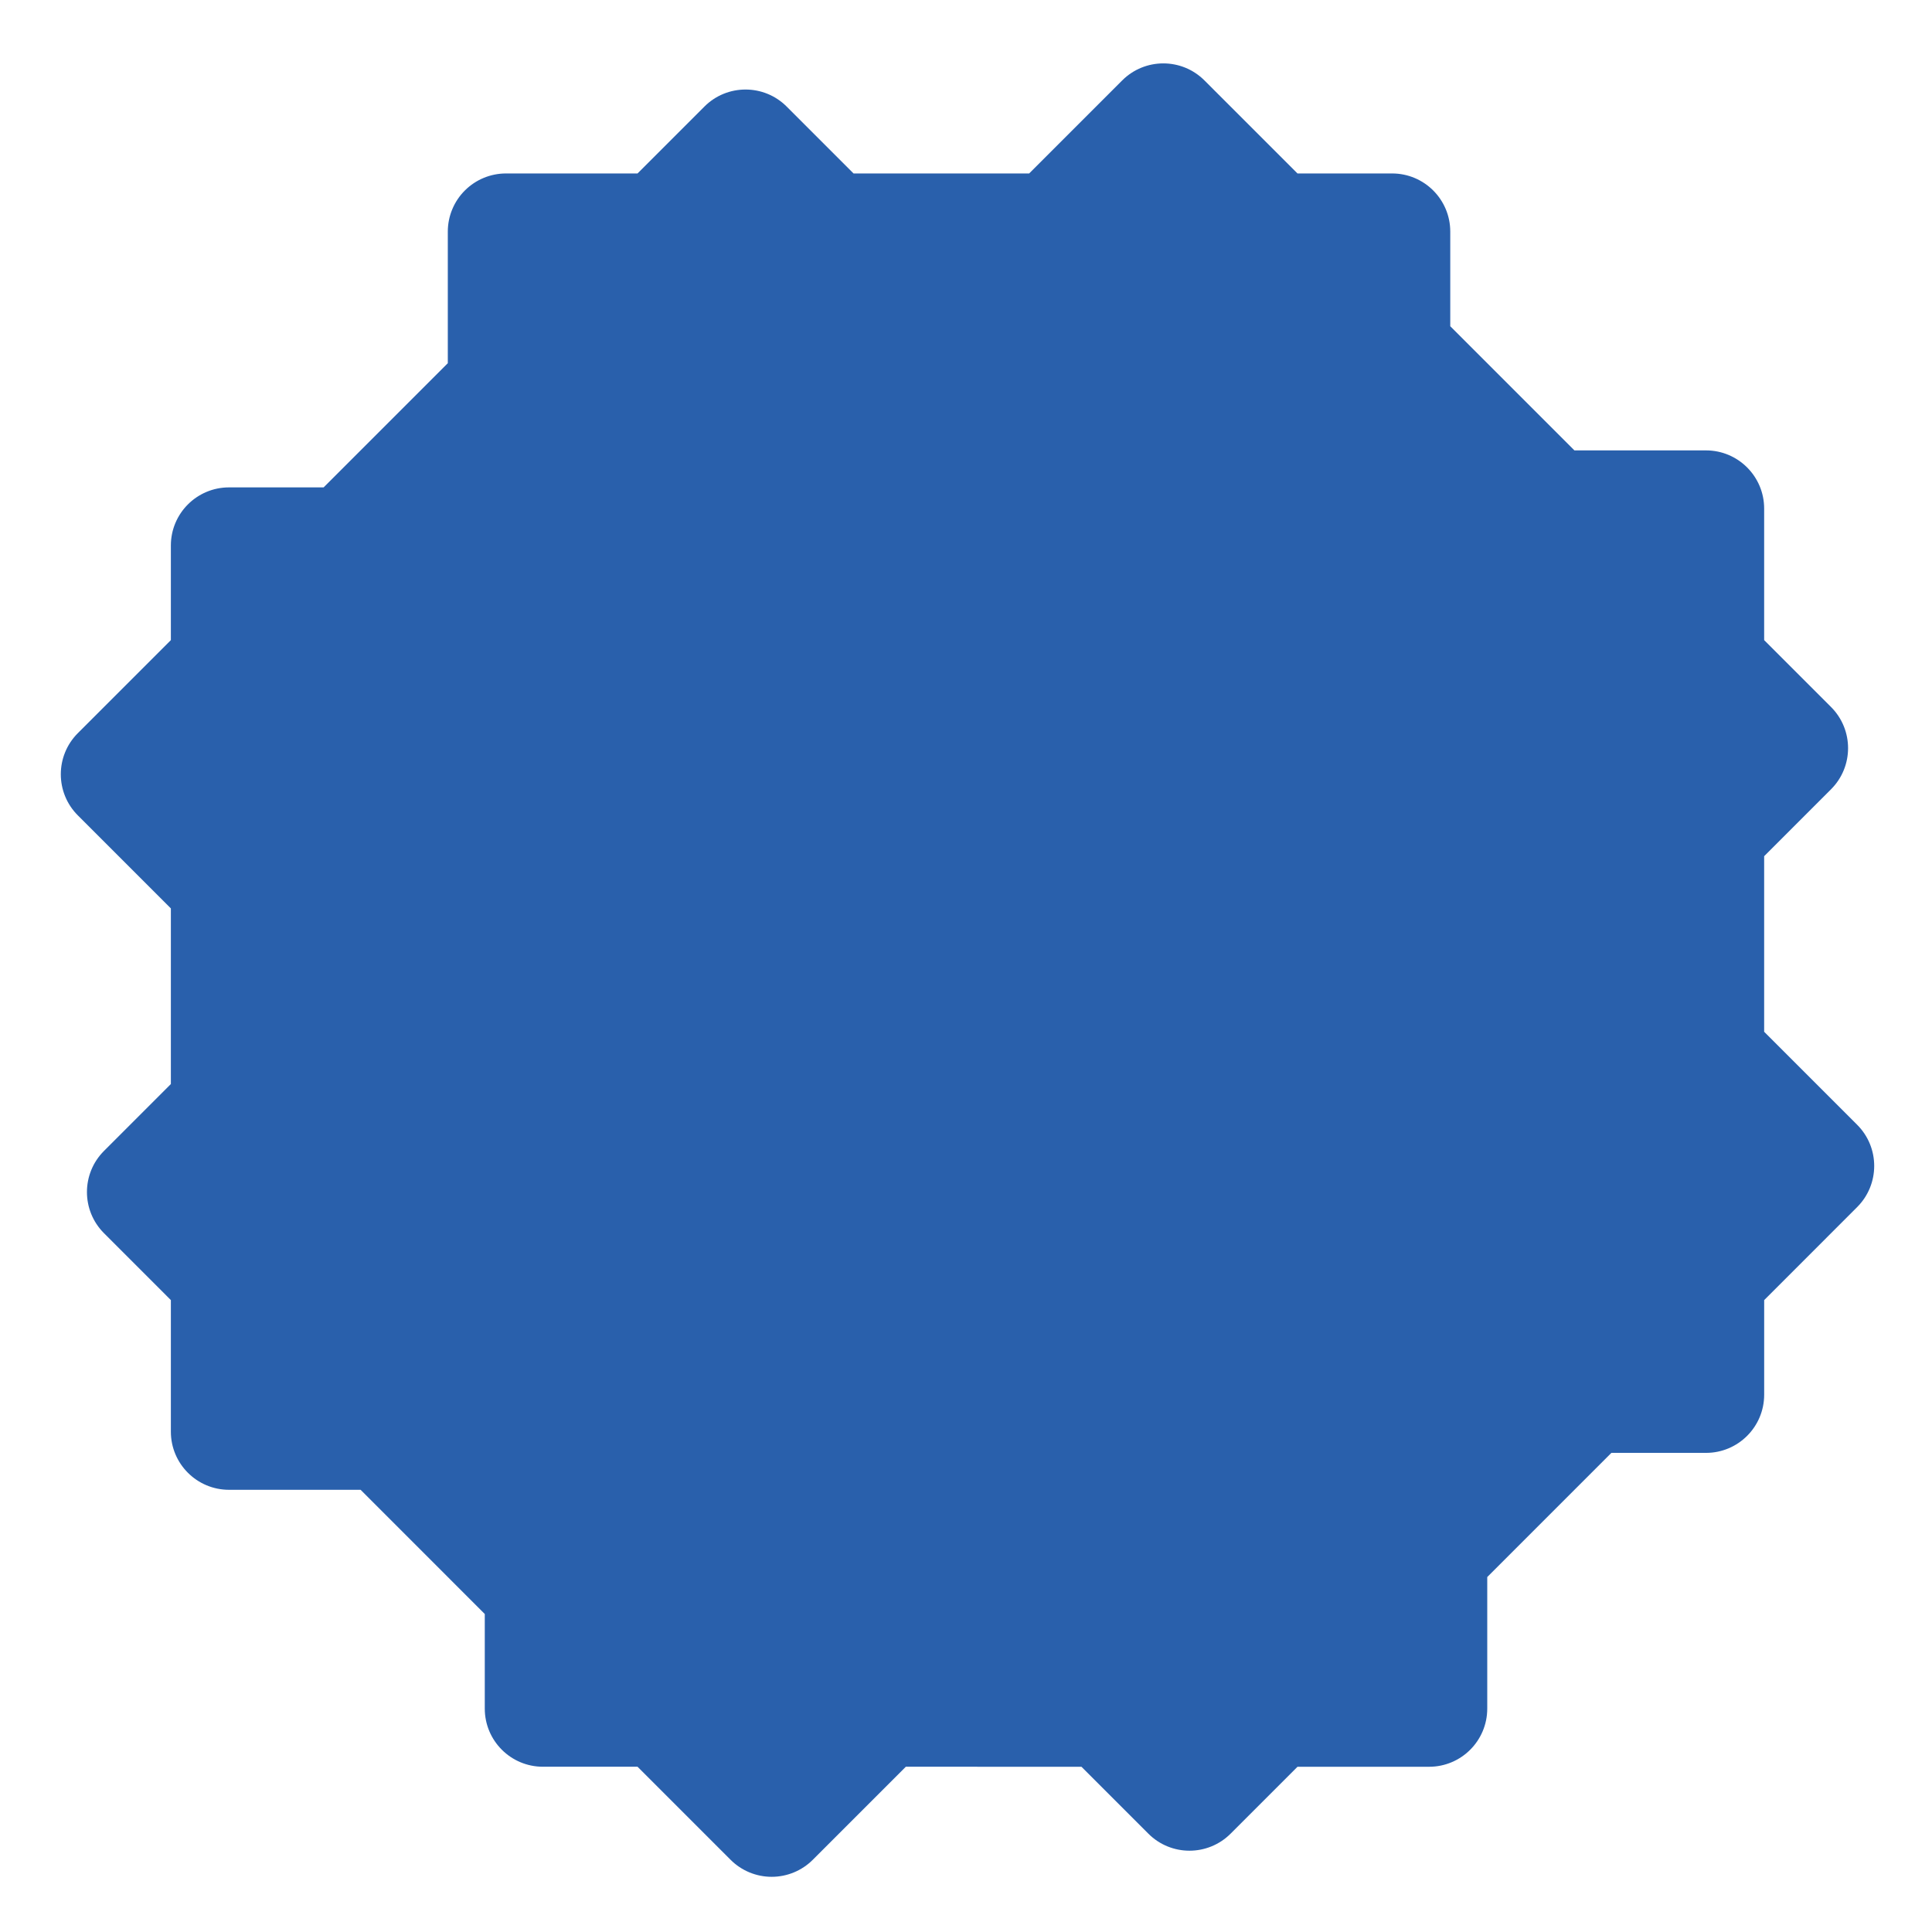 <?xml version="1.0" encoding="utf-8"?>
<!-- Generator: Adobe Illustrator 14.0.0, SVG Export Plug-In . SVG Version: 6.00 Build 43363)  -->
<!DOCTYPE svg PUBLIC "-//W3C//DTD SVG 1.1//EN" "http://www.w3.org/Graphics/SVG/1.1/DTD/svg11.dtd">
<svg version="1.1" id="Layer_1" xmlns="http://www.w3.org/2000/svg" xmlns:xlink="http://www.w3.org/1999/xlink" x="0px" y="0px"
	 width="300px" height="300px" viewBox="0 0 300 300" enable-background="new 0 0 300 300" xml:space="preserve">
<path fill="#2960AC" d="M288.383,174.659l-14.446-14.447v-27.265l10.388-10.391c3.523-3.525,3.523-9.245,0-12.771l-10.388-10.387
	V78.967c0-4.986-4.047-9.03-9.033-9.03h-20.431l-19.277-19.279V35.963c0-4.986-4.043-9.029-9.034-9.029h-14.69l-14.446-14.446
	c-3.527-3.524-9.243-3.526-12.771,0l-14.446,14.446h-27.27l-10.386-10.387c-3.527-3.526-9.245-3.526-12.771,0L98.996,26.934h-20.43
	c-2.372,0-4.653,0.938-6.341,2.603c-1.722,1.697-2.69,4.014-2.69,6.431v20.431L50.252,75.681H35.563
	c-4.987,0-9.031,4.043-9.031,9.029v14.688l-14.445,14.446c-3.526,3.524-3.526,9.244,0,12.768l14.445,14.448v27.27l-10.386,10.388
	c-3.526,3.527-3.526,9.243,0,12.771l10.386,10.388v20.431c0,4.985,4.043,9.028,9.031,9.028h20.431l19.282,19.286v14.688
	c0,4.989,4.043,9.029,9.029,9.029h14.69l14.446,14.446c1.692,1.695,3.992,2.646,6.385,2.646c2.396,0,4.691-0.951,6.386-2.646
	l14.445-14.446l27.272,0.004l10.388,10.388c3.522,3.527,9.242,3.527,12.77,0l10.388-10.388h20.435c4.981,0,9.029-4.039,9.029-9.03
	v-20.43l19.277-19.281h14.695c4.986,0,9.029-4.043,9.029-9.034V201.88l14.446-14.451
	C291.906,183.901,291.906,178.187,288.383,174.659z"/>
</svg>

